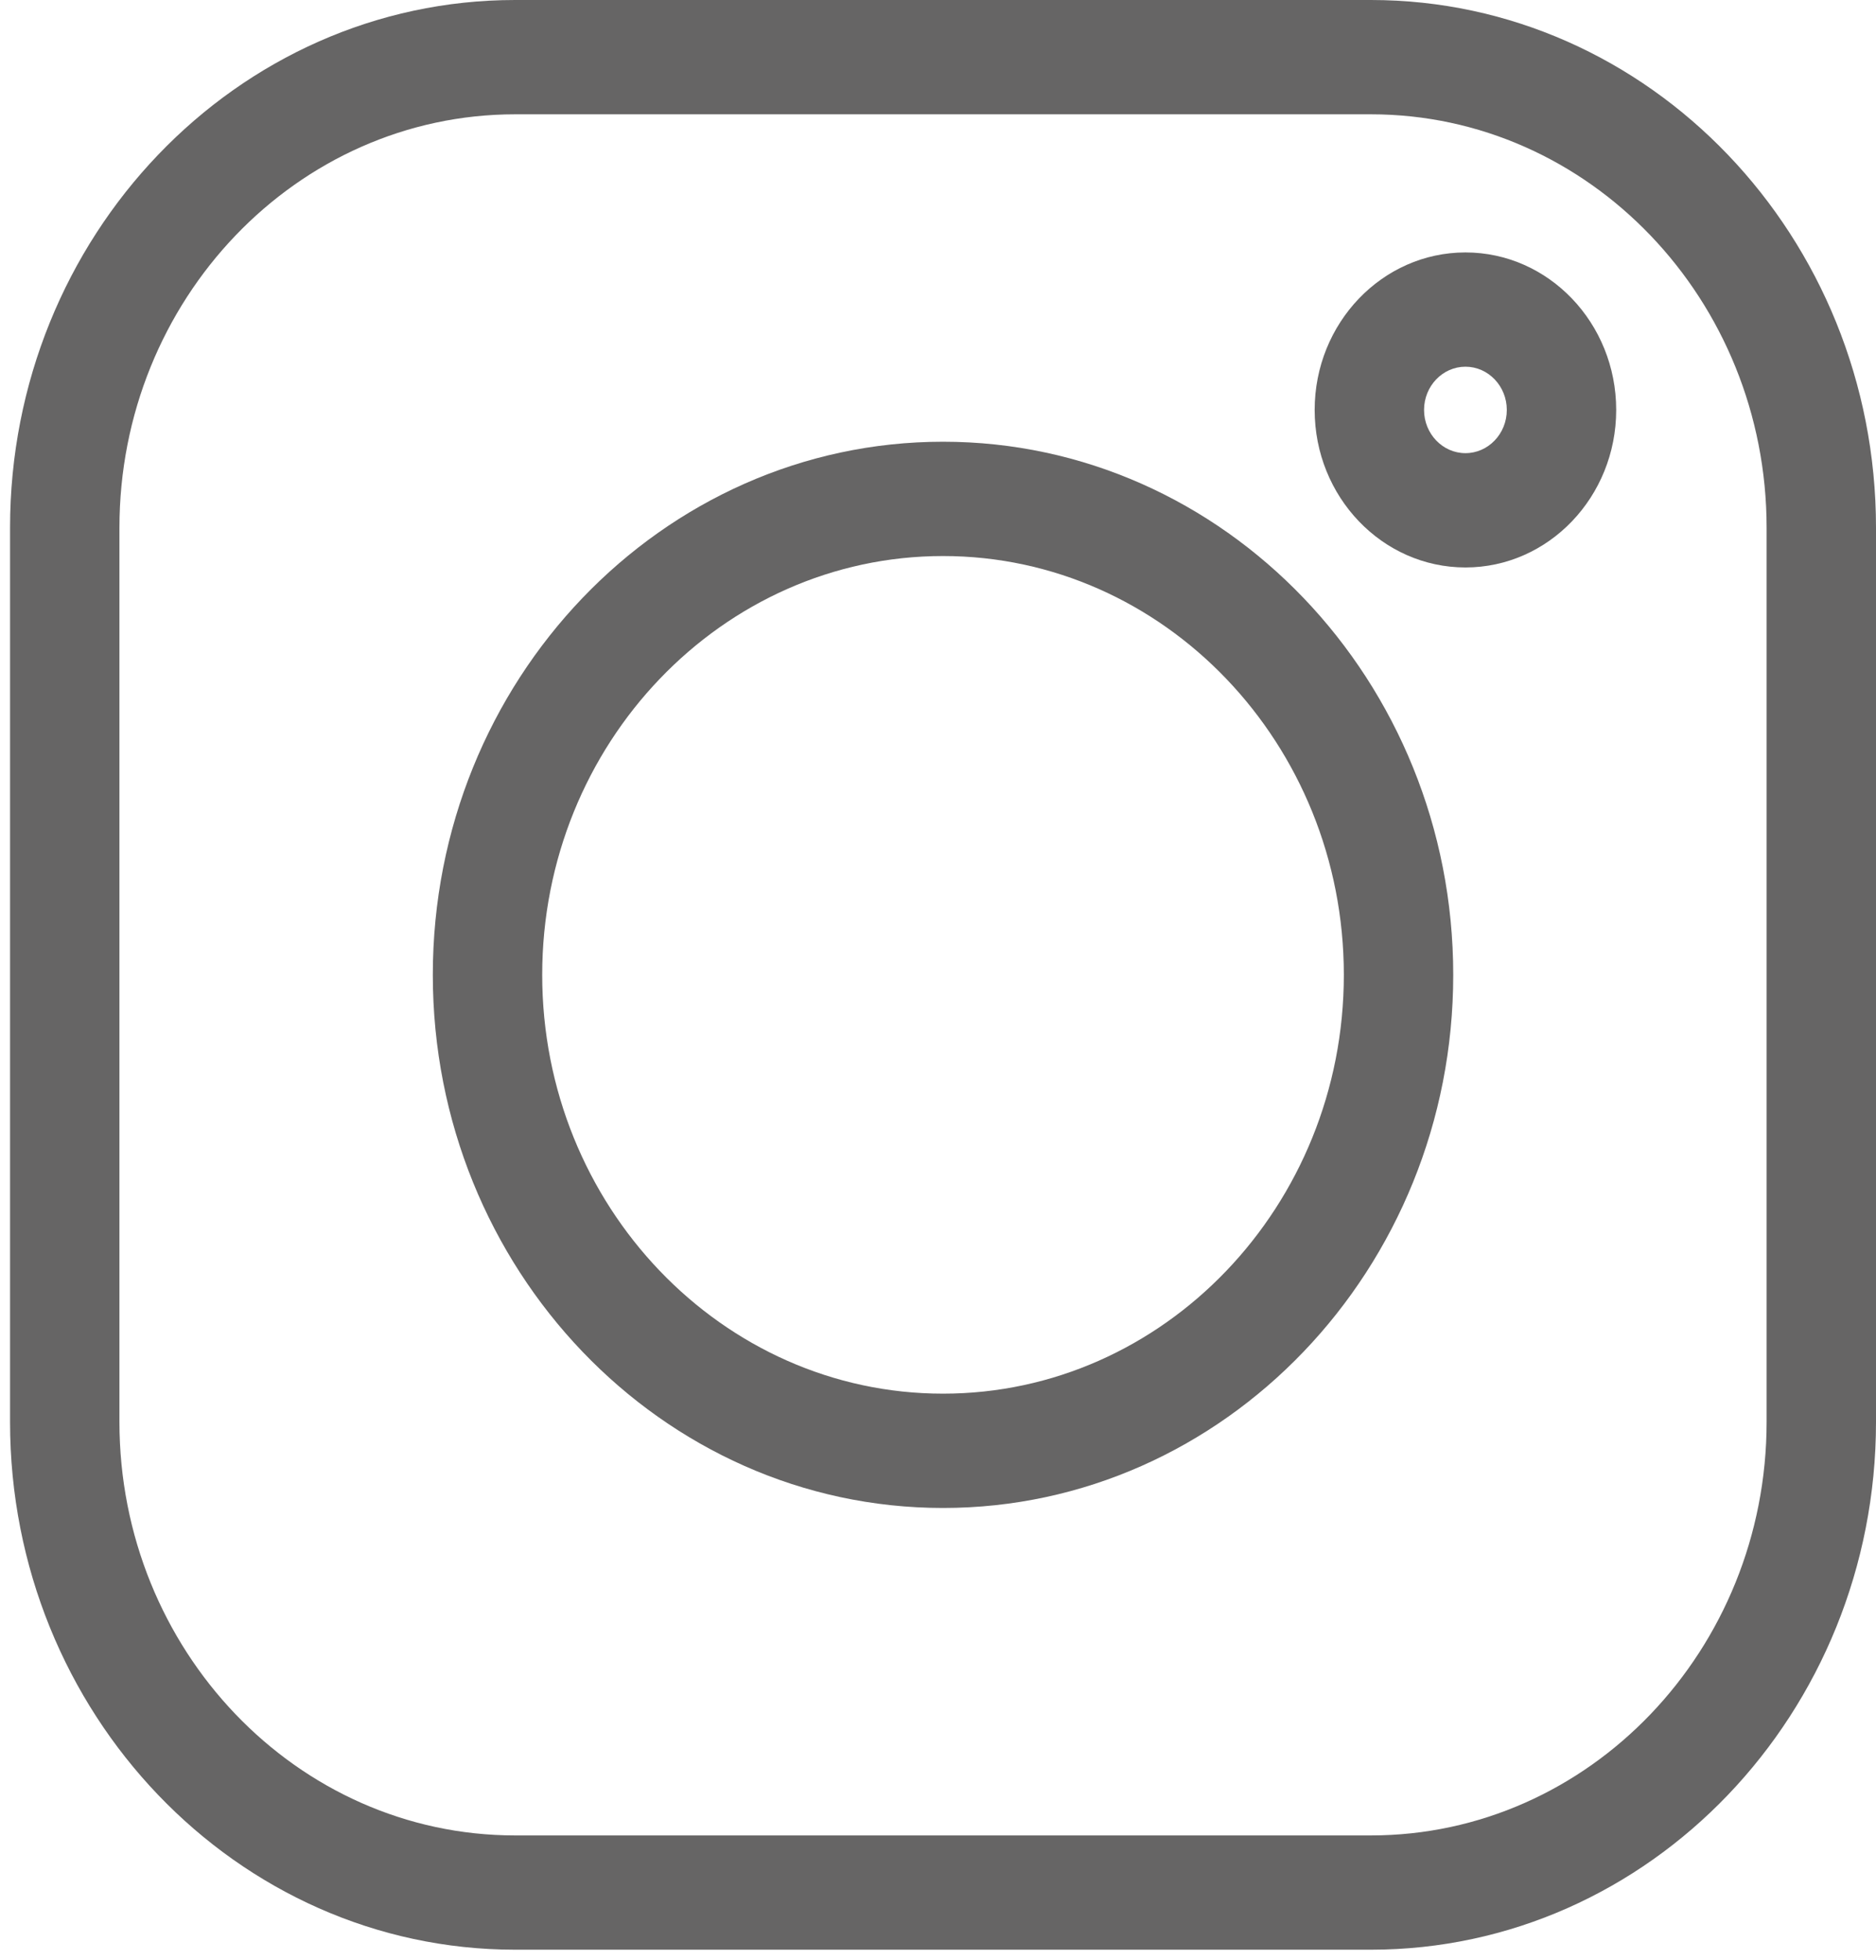 <svg width="45" height="47" viewBox="0 0 45 47" fill="none" xmlns="http://www.w3.org/2000/svg">
<path d="M32.884 0H12.357C5.676 0 0.241 5.677 0.241 12.655V34.096C0.241 41.074 5.676 46.751 12.357 46.751H32.885C39.565 46.751 45 41.074 45 34.096V12.655C45 5.677 39.565 0 32.884 0V0ZM42.376 34.096C42.376 39.563 38.118 44.011 32.884 44.011H12.357C7.123 44.011 2.865 39.563 2.865 34.096V12.655C2.865 7.188 7.123 2.741 12.357 2.741H32.885C38.118 2.741 42.376 7.188 42.376 12.655V34.096Z" fill="#666565"/>
<path d="M22.621 10.592C15.872 10.592 10.382 16.327 10.382 23.376C10.382 30.424 15.872 36.159 22.621 36.159C29.369 36.159 34.859 30.424 34.859 23.376C34.859 16.327 29.369 10.592 22.621 10.592ZM22.621 33.418C17.32 33.418 13.006 28.913 13.006 23.376C13.006 17.838 17.32 13.333 22.621 13.333C27.922 13.333 32.235 17.838 32.235 23.376C32.235 28.913 27.922 33.418 22.621 33.418Z" fill="#666565"/>
<path d="M35.152 6.053C33.157 6.053 31.535 7.747 31.535 9.83C31.535 11.913 33.157 13.607 35.152 13.607C37.146 13.607 38.768 11.913 38.768 9.83C38.768 7.747 37.146 6.053 35.152 6.053ZM35.152 10.866C34.605 10.866 34.159 10.401 34.159 9.83C34.159 9.258 34.605 8.793 35.152 8.793C35.699 8.793 36.144 9.258 36.144 9.83C36.144 10.401 35.699 10.866 35.152 10.866Z" fill="#666565"/>
</svg>

